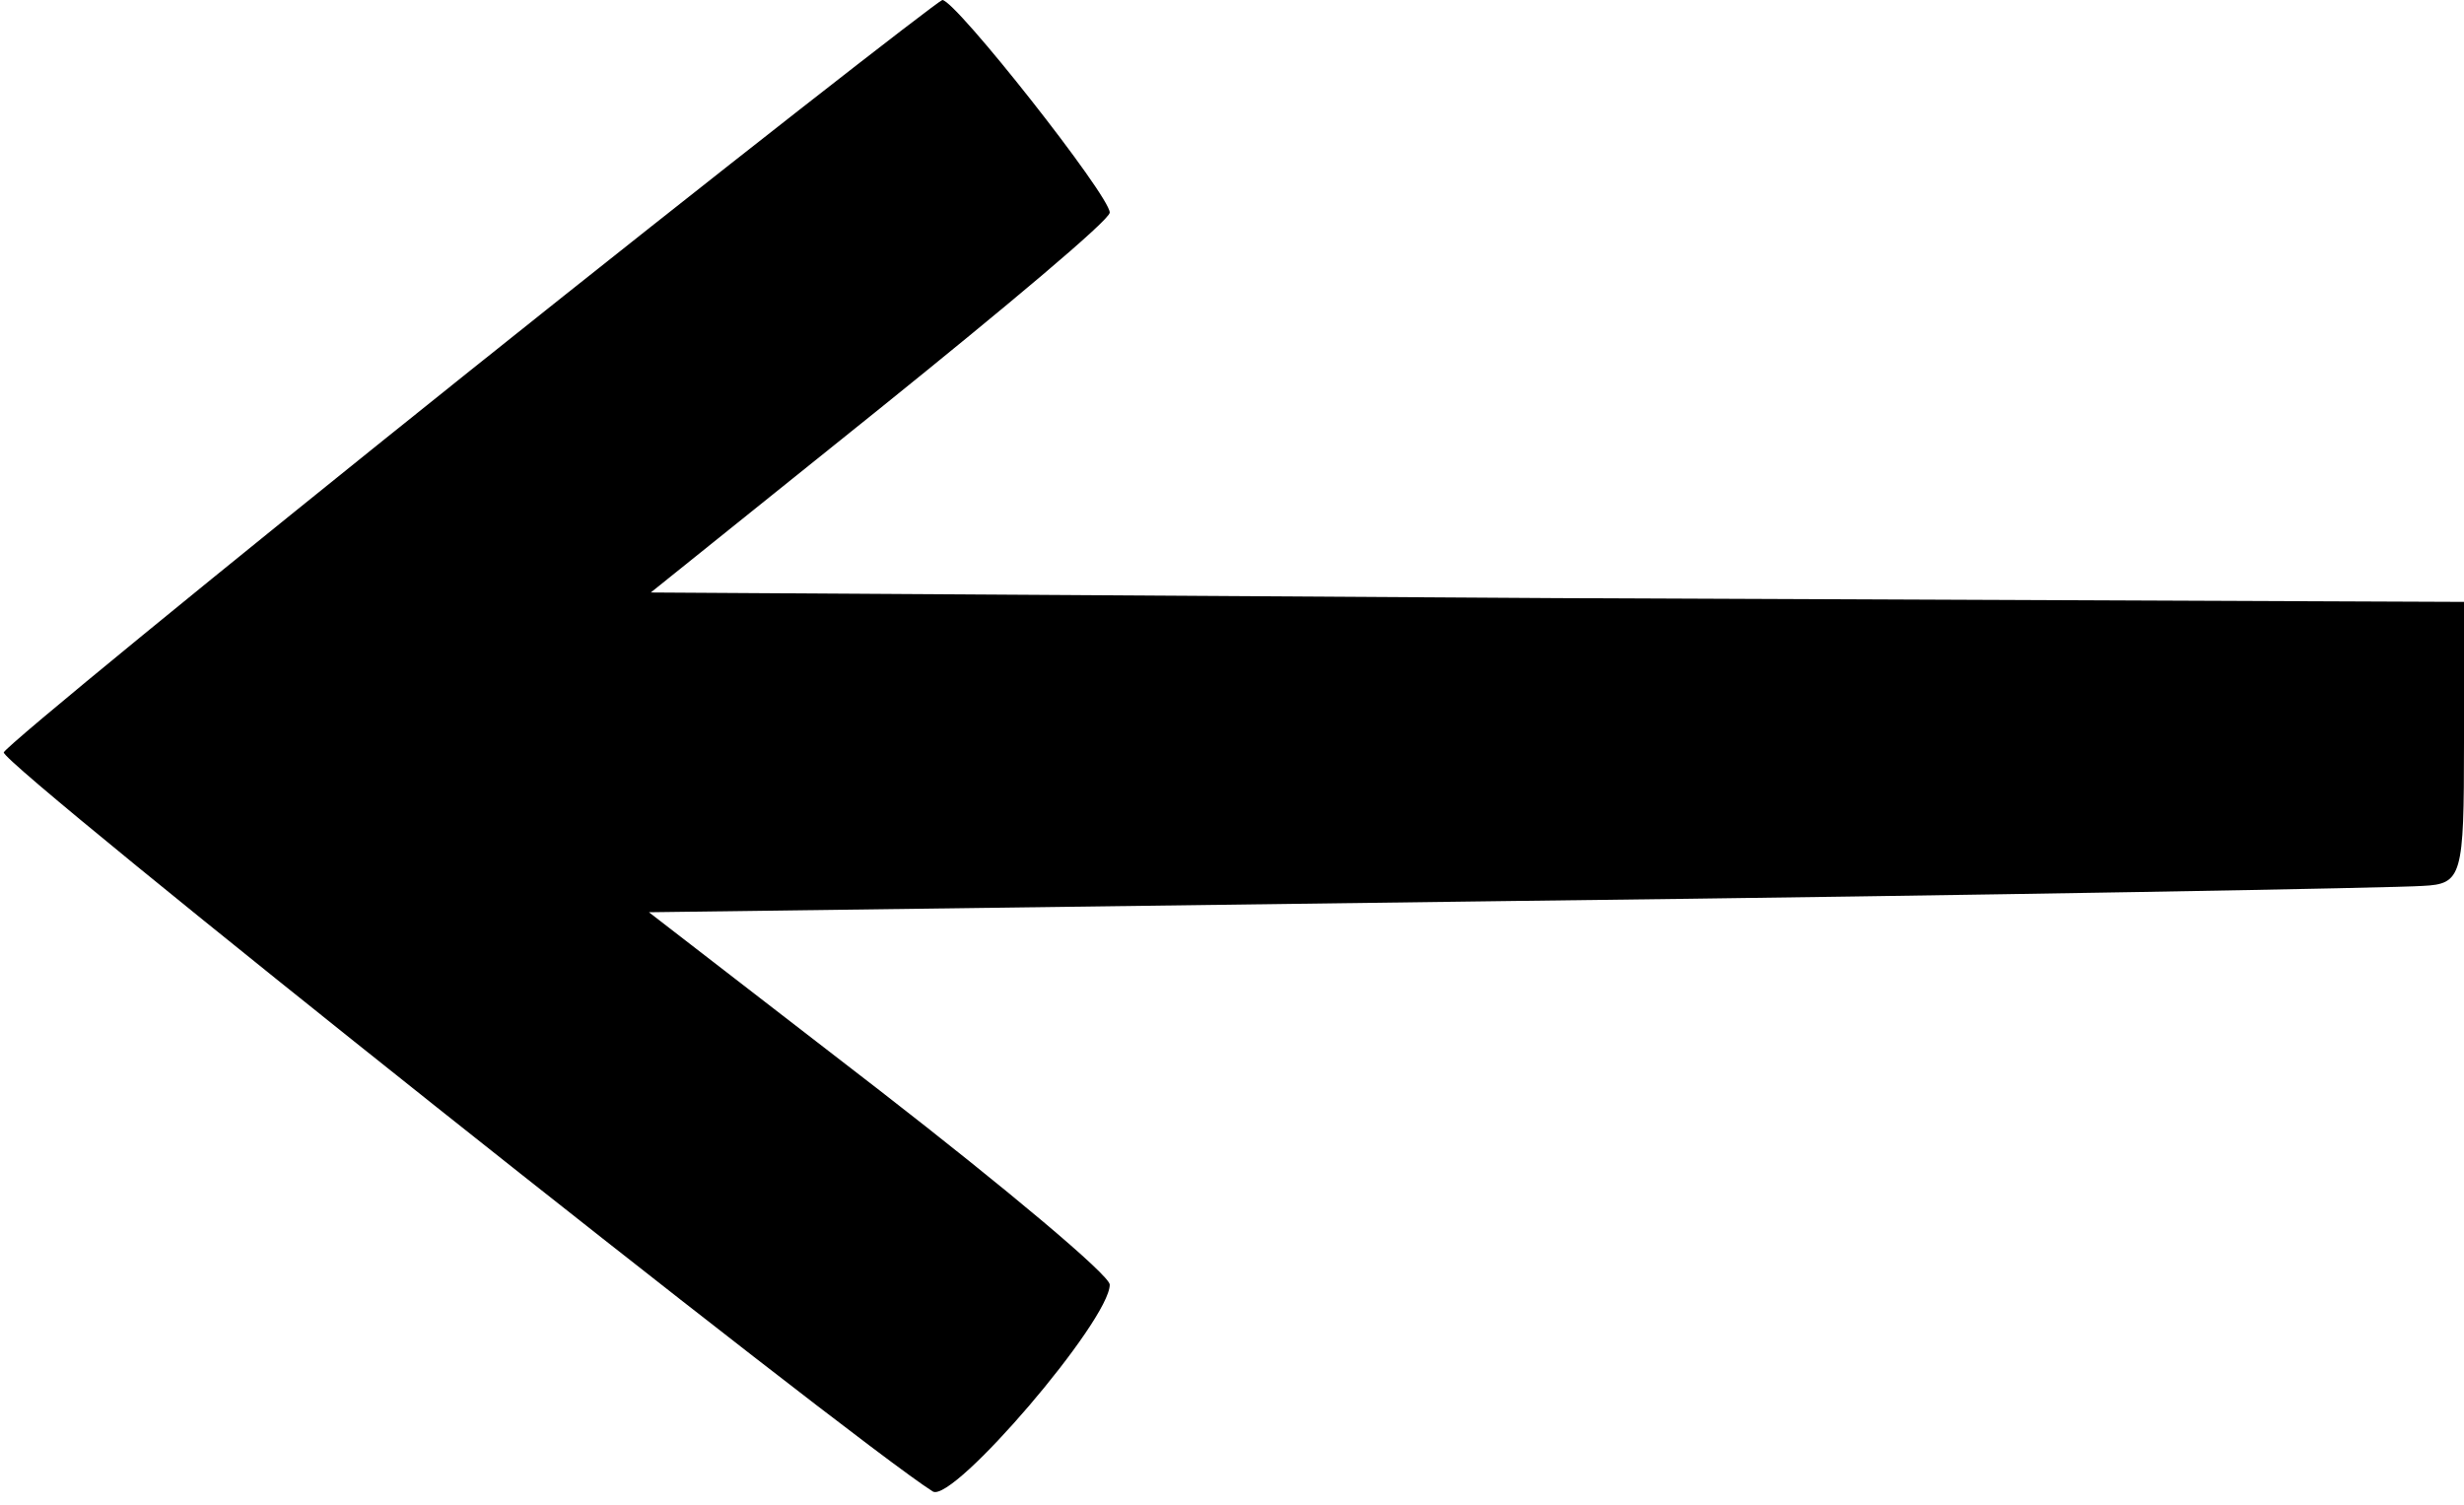 <?xml version="1.0" standalone="no"?>
<!DOCTYPE svg PUBLIC "-//W3C//DTD SVG 20010904//EN"
 "http://www.w3.org/TR/2001/REC-SVG-20010904/DTD/svg10.dtd">
<svg version="1.0" xmlns="http://www.w3.org/2000/svg"
 width="131pt" height="80pt" viewBox="0 0 131 80"
 preserveAspectRatio="xMidYMid meet">
<g transform="translate(0,80) scale(0.1,-0.1)"
fill="#000000" stroke="none">
<path d="M250 603 c-135 -108 -246 -199 -248 -203 -2 -6 451 -366 494 -393 11
-6 94 91 94 110 0 5 -55 51 -122 103 l-123 95 460 6 c253 3 470 7 483 8 21 1
22 5 22 76 l0 75 -482 2 -482 3 122 98 c67 54 122 100 122 104 0 9 -82 113
-89 113 -3 -1 -116 -89 -251 -197z"/>
</g>
</svg>
